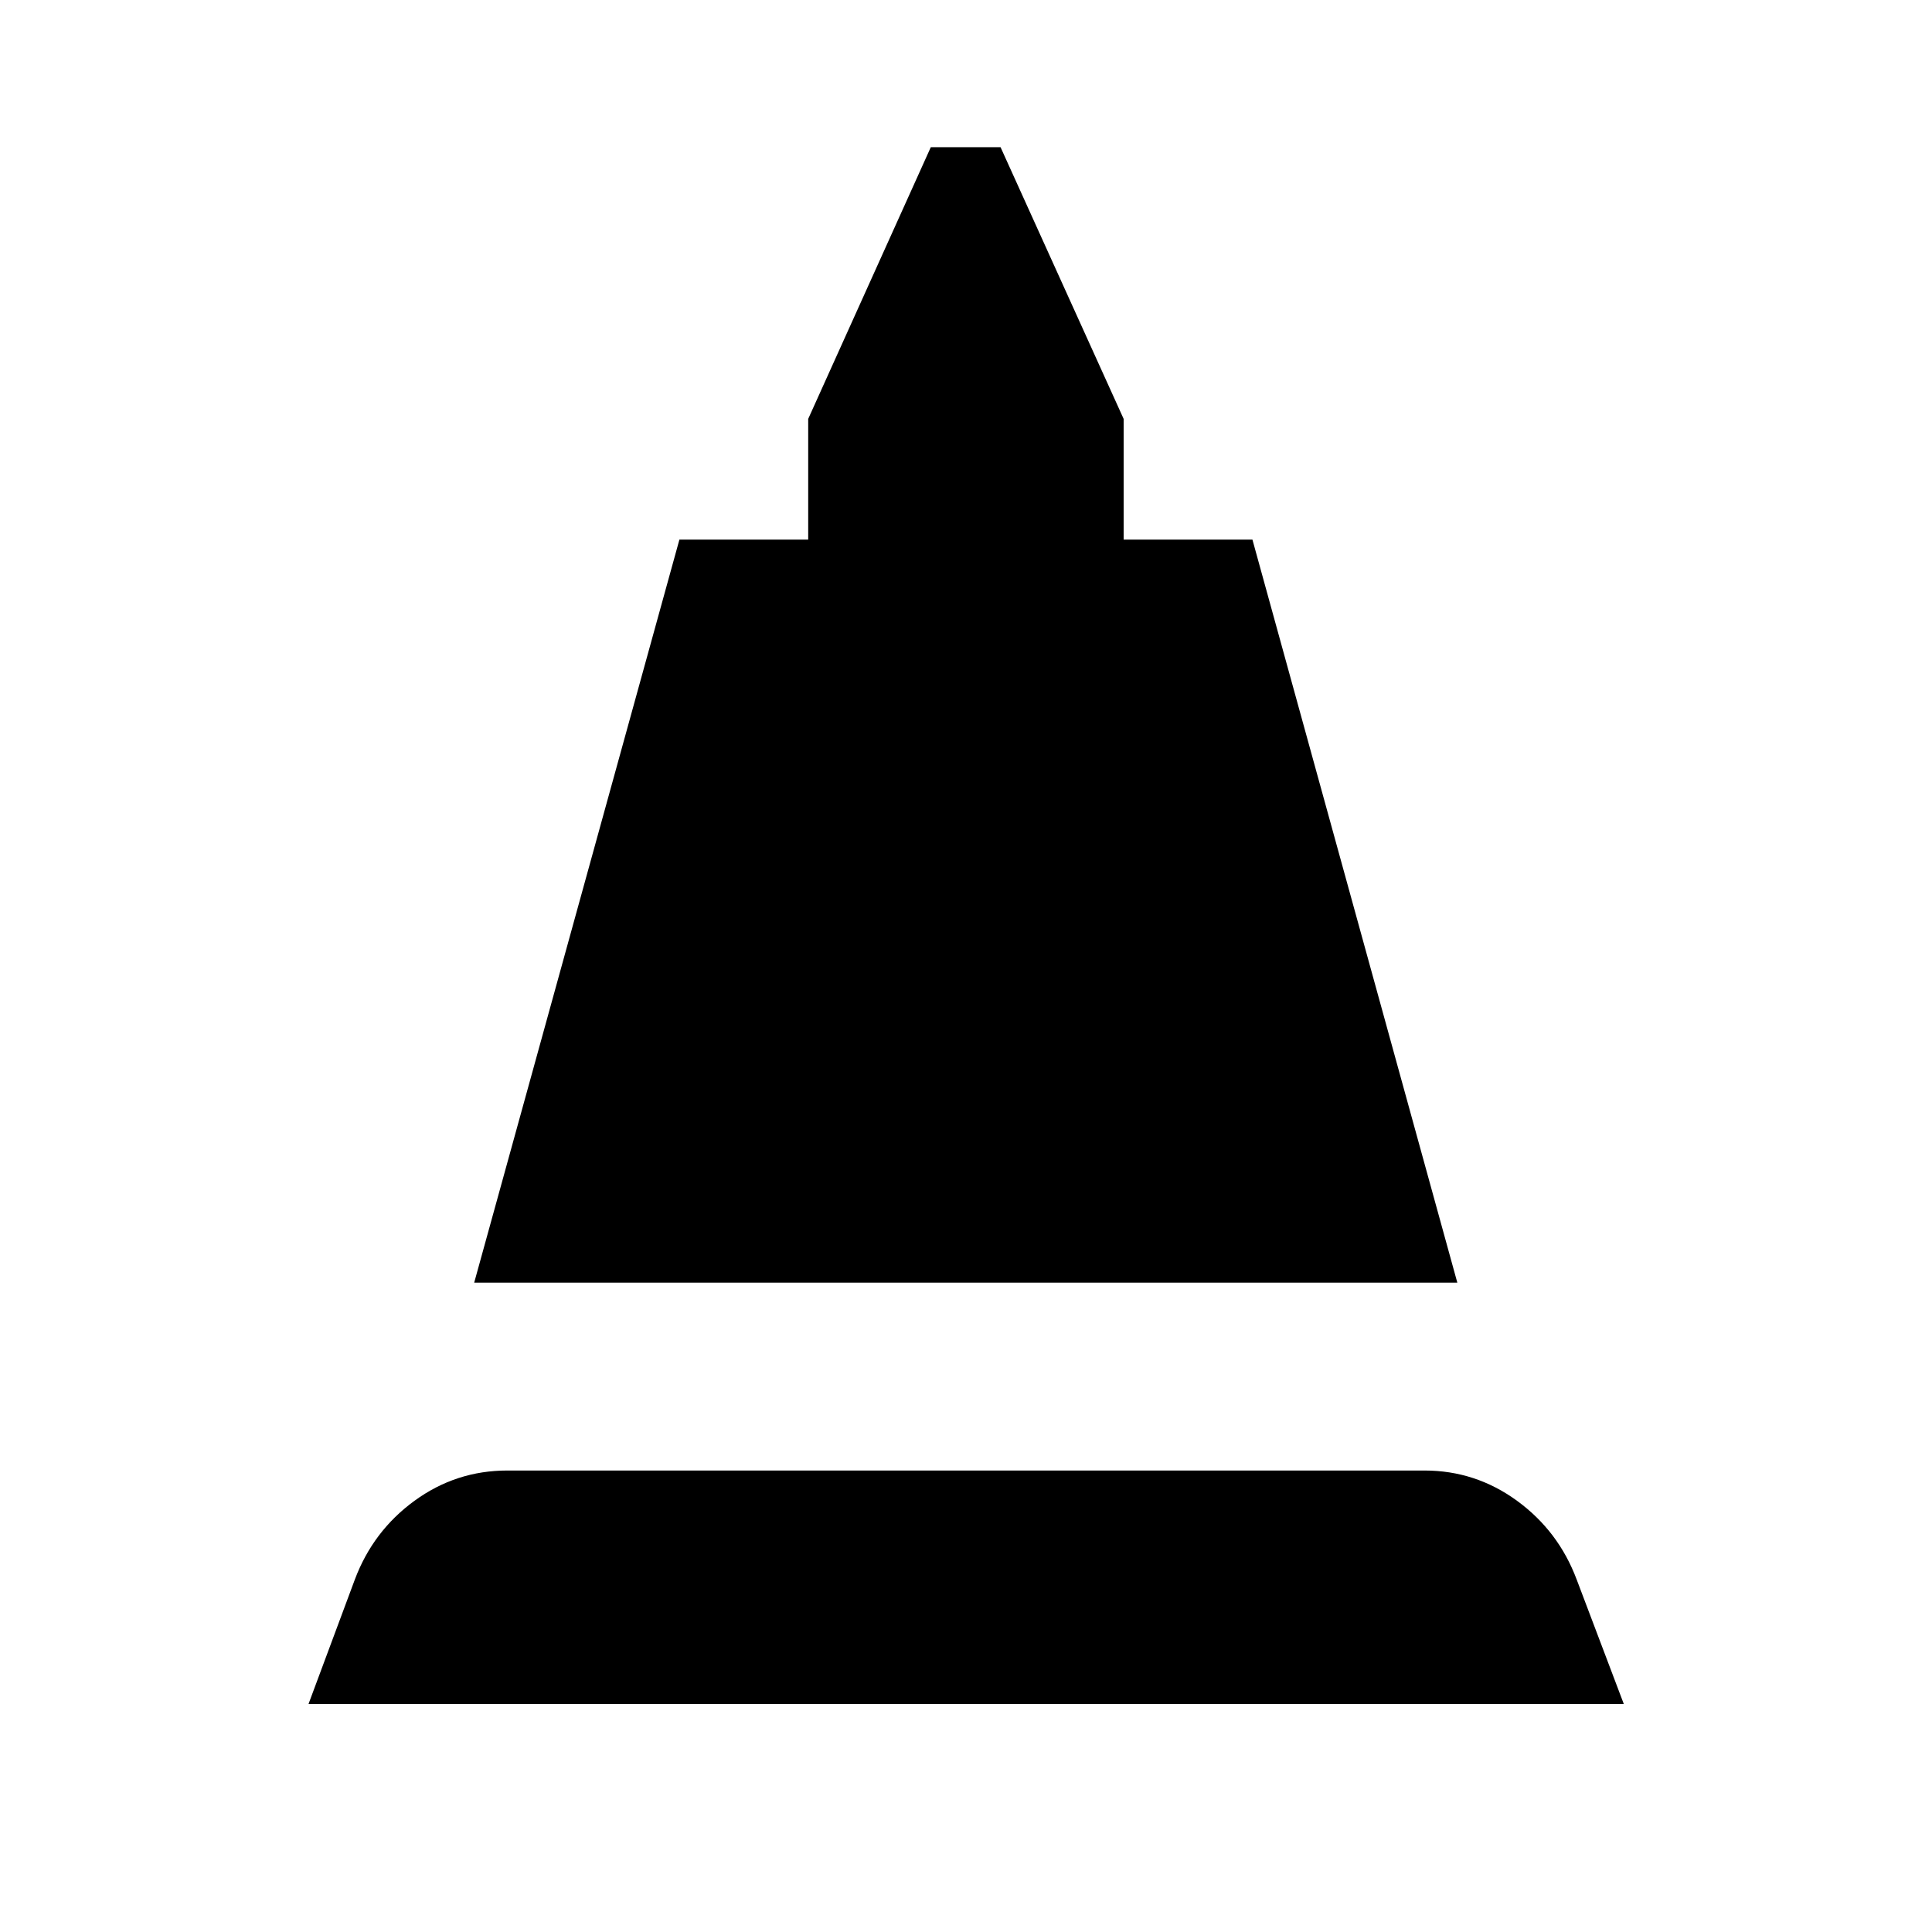 <svg xmlns="http://www.w3.org/2000/svg" height="40" viewBox="0 -960 960 960" width="40"><path d="m235.62-322.65 101.97-369.21h64v-60l60.92-135h34.66l61.16 135v60h64l101.81 369.21H235.62ZM153.3-113.3l23.01-61.82q9.04-24.12 29.66-39.16 20.62-15.03 46.14-15.03h455.7q25.36 0 45.98 15.03 20.62 15.04 29.66 39.16l23.41 61.82H153.3Z"/></svg>